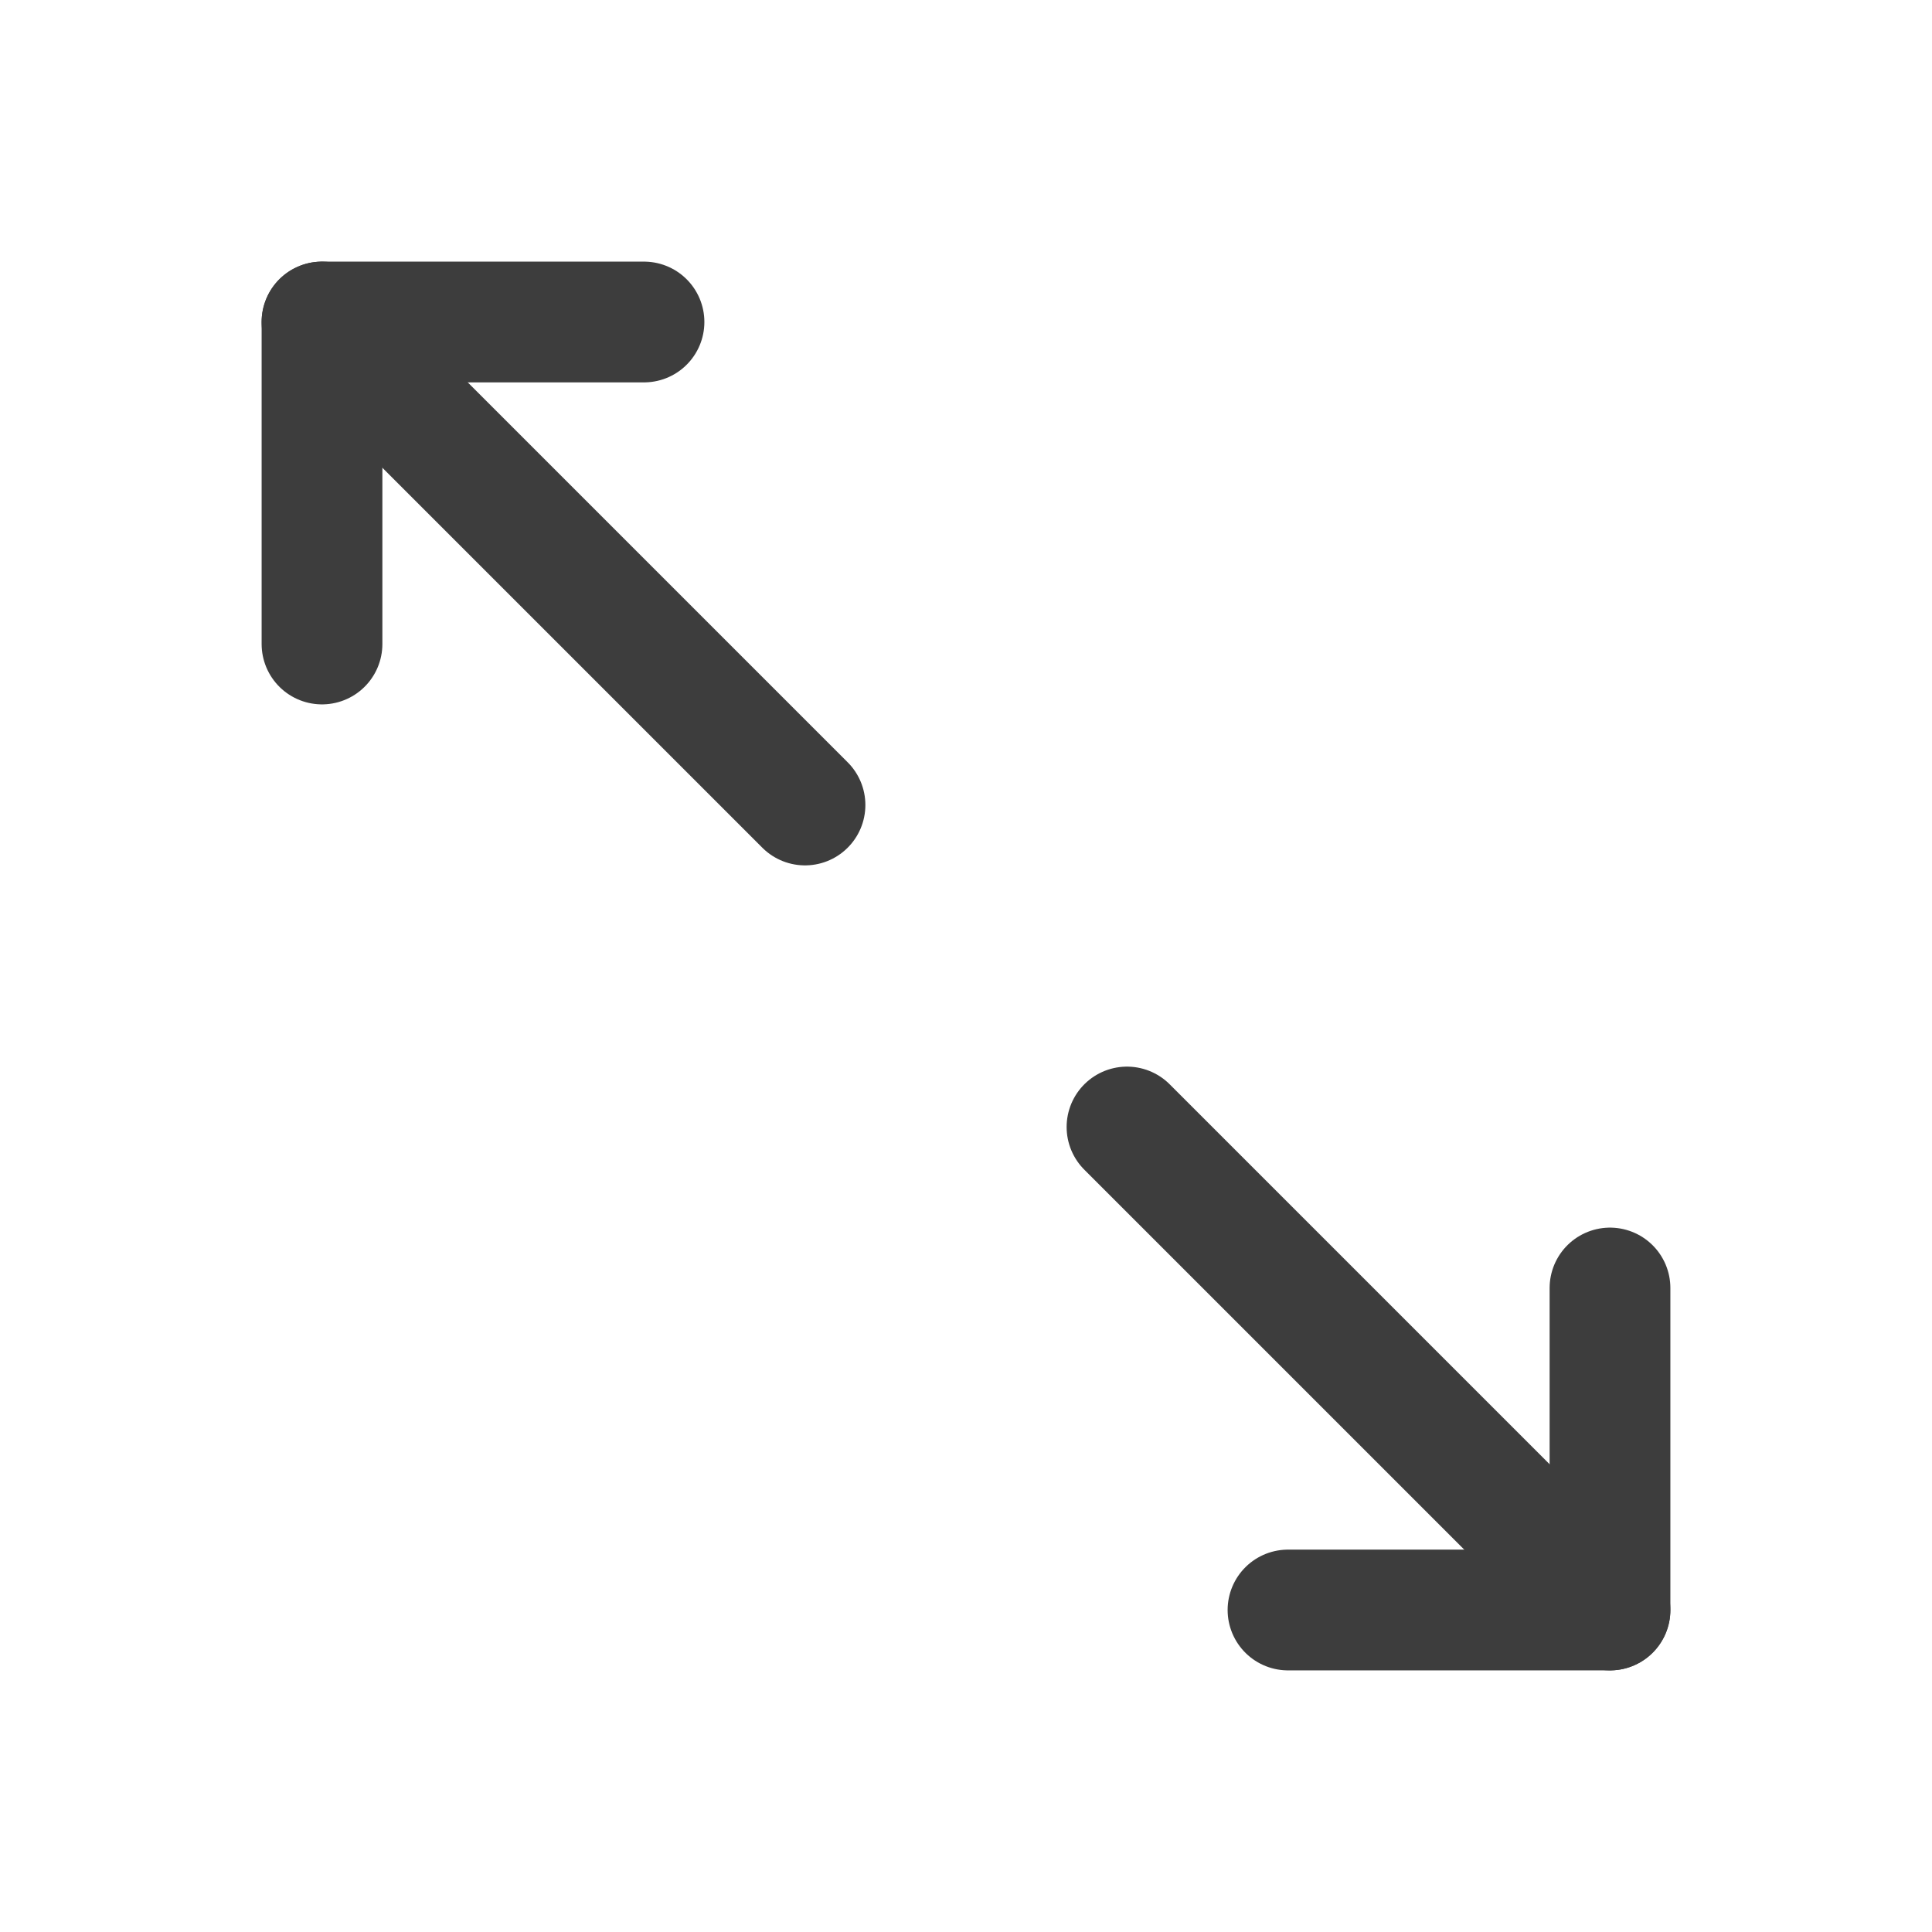 <svg width="24" height="24" viewBox="0 0 24 24" fill="none" xmlns="http://www.w3.org/2000/svg">
<path d="M16 20H20V16" stroke="#3D3D3D" stroke-width="1.5" stroke-linecap="round" stroke-linejoin="round"/>
<path d="M14 14L20 20" stroke="#3D3D3D" stroke-width="1.5" stroke-linecap="round" stroke-linejoin="round"/>
<path d="M8 4H4V8" stroke="#3D3D3D" stroke-width="1.5" stroke-linecap="round" stroke-linejoin="round"/>
<path d="M4 4L10 10" stroke="#3D3D3D" stroke-width="1.5" stroke-linecap="round" stroke-linejoin="round"/>
</svg>
